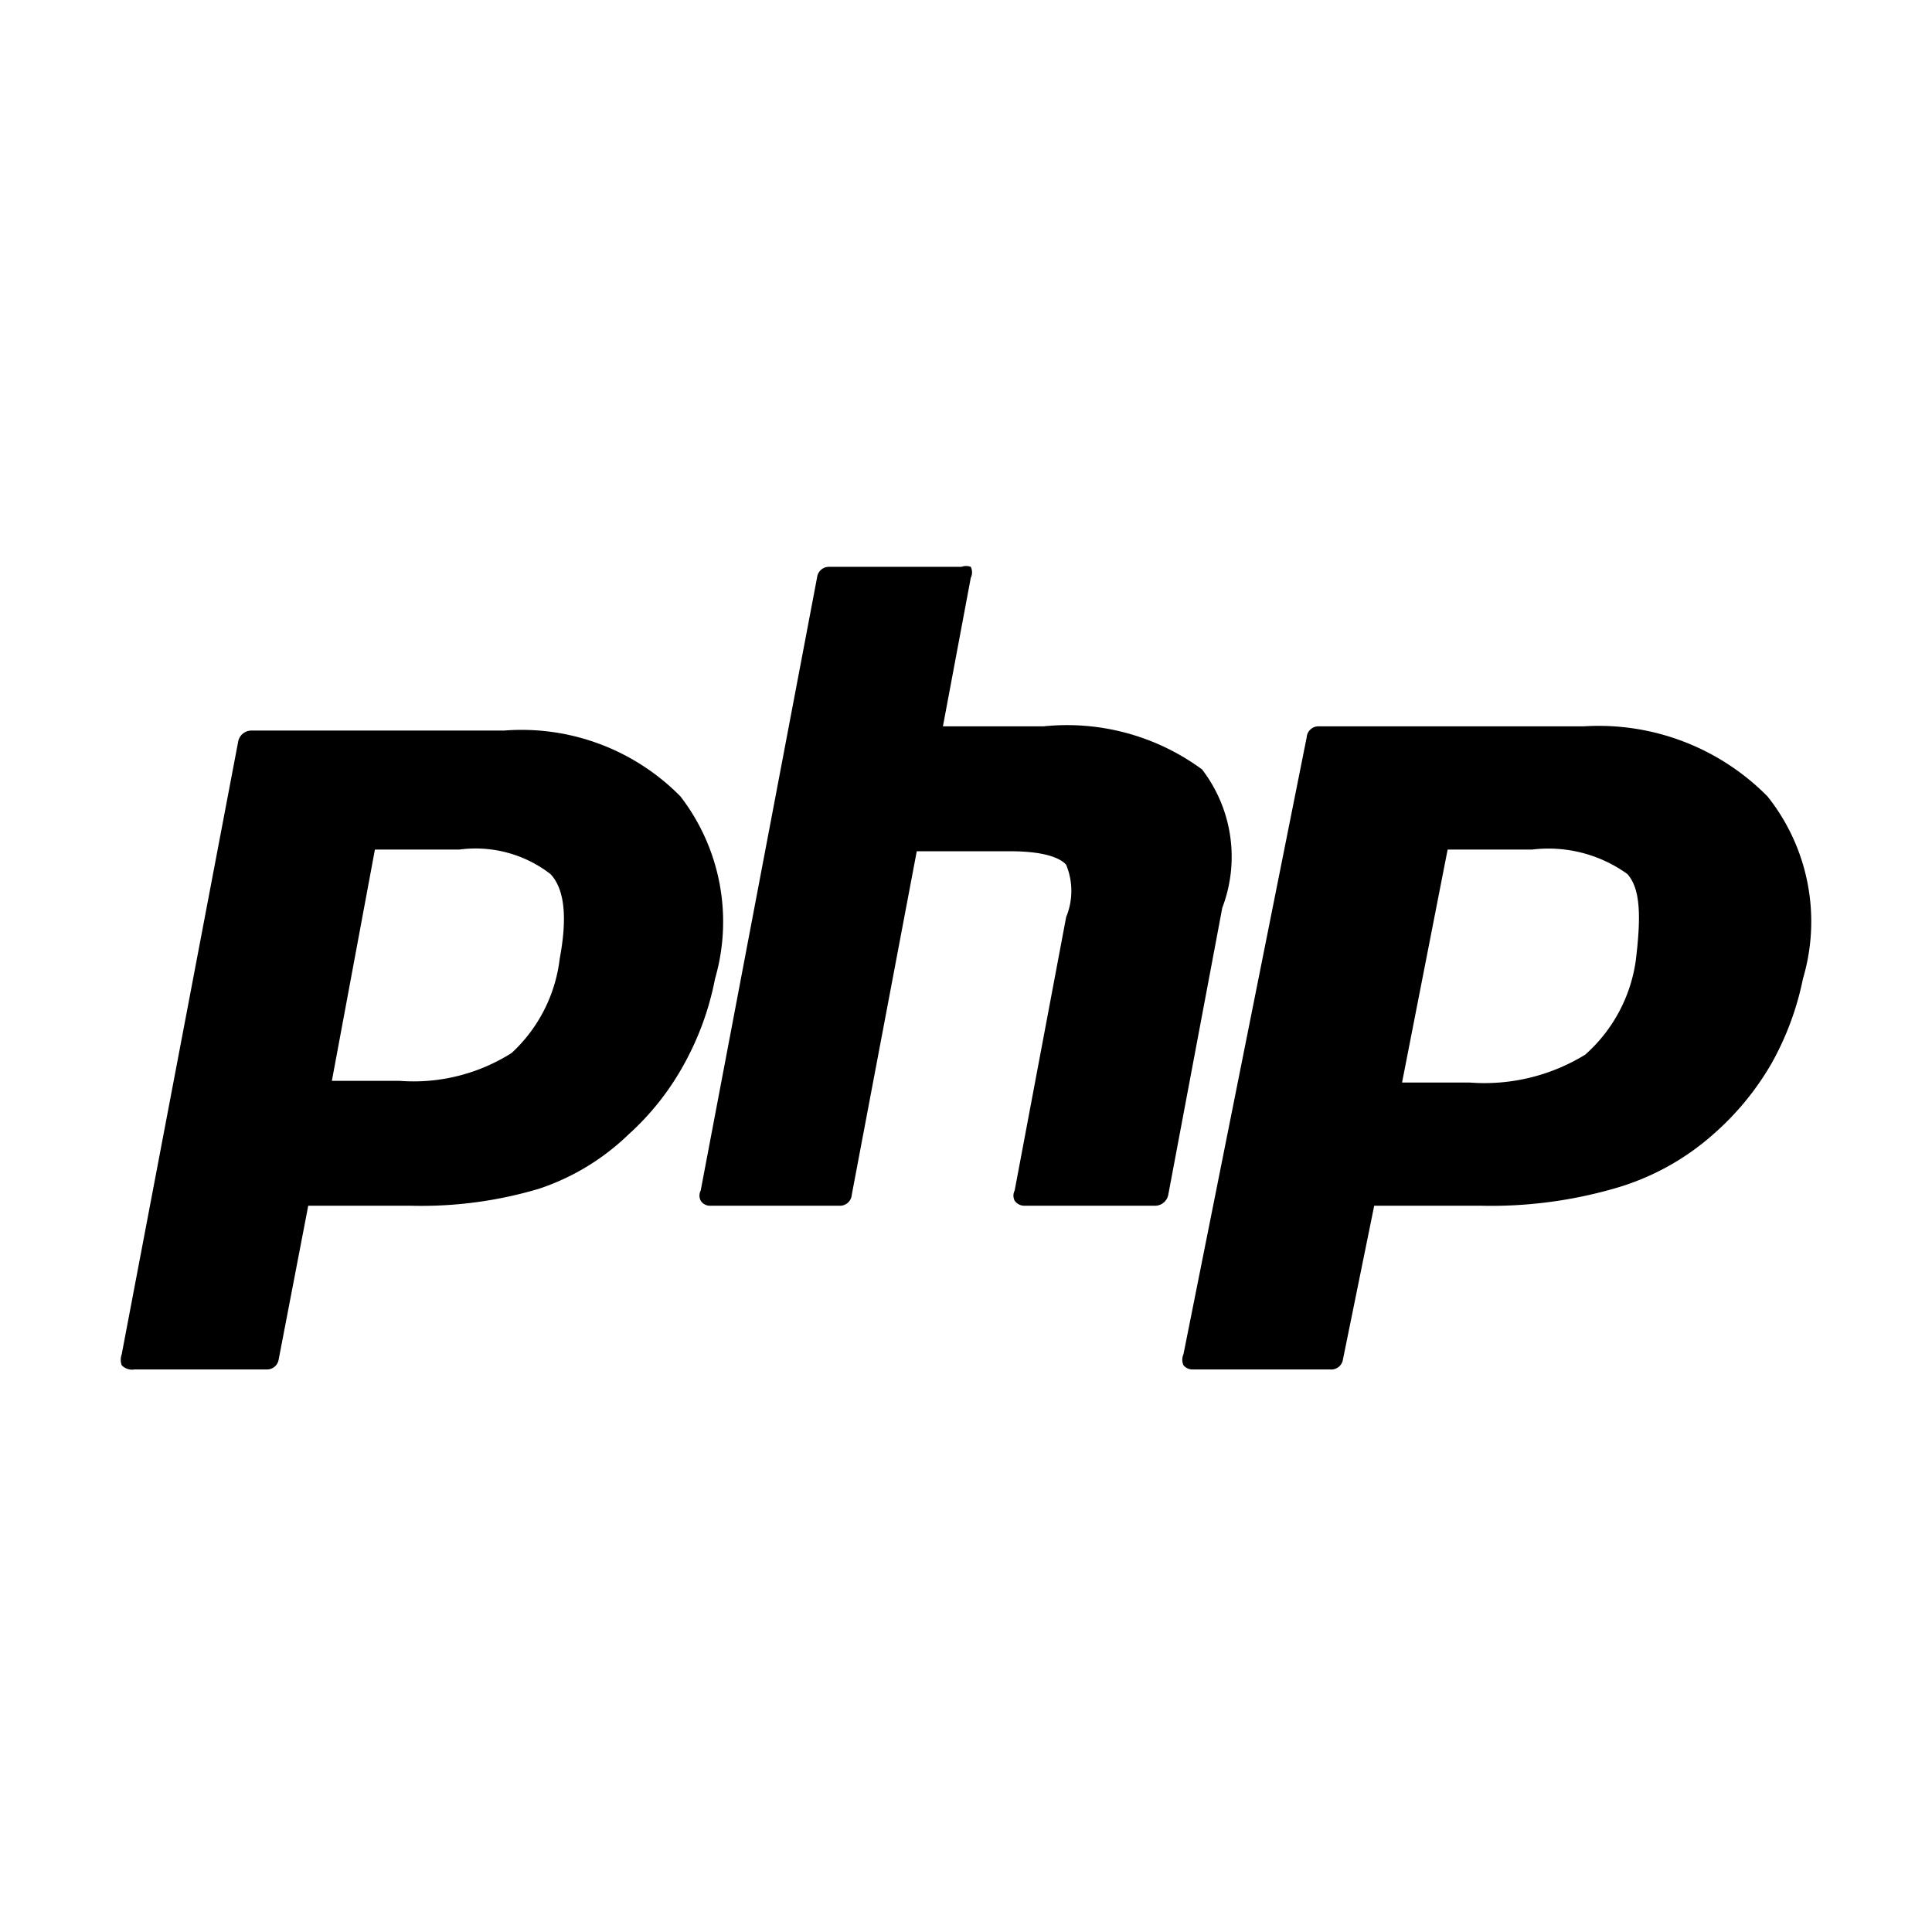<svg xmlns="http://www.w3.org/2000/svg" class="vicon" viewBox="0 0 512 512"><path d="M35.611 362.925h35.116a3.129 3.129 0 003.131-2.684l7.829-40.708h27.287a109.14 109.14 0 0033.774-4.473 62.397 62.397 0 0023.708-14.314 71.133 71.133 0 0014.986-19.012 76.723 76.723 0 008.052-22.367 54.358 54.358 0 00-9.17-48.312 59.055 59.055 0 00-46.747-17.446h-67.1a3.582 3.582 0 00-3.355 2.908L32.256 358.899a4.248 4.248 0 000 2.907 3.804 3.804 0 003.355 1.119zm63.745-137.779h22.367a32.433 32.433 0 0124.156 6.487c3.802 4.026 4.473 11.63 2.46 22.366a40.484 40.484 0 01-12.749 25.051 48.535 48.535 0 01-29.747 7.381H87.949l11.407-61.285zm219.193-21.248a60.39 60.39 0 00-42.049-11.407h-26.616l7.381-39.365a3.36 3.36 0 000-2.908 3.578 3.578 0 00-2.461 0h-35.115a3.132 3.132 0 00-3.132 2.684l-30.866 162.605a2.919 2.919 0 000 2.684 2.904 2.904 0 002.461 1.342h34.444a3.128 3.128 0 003.132-2.907l17.222-91.032h24.827c10.065 0 13.644 2.236 14.762 3.578a18.116 18.116 0 010 13.868l-13.644 72.467a2.919 2.919 0 000 2.684 3.132 3.132 0 002.461 1.342h34.892a3.581 3.581 0 003.355-2.907l14.314-76.047a38.025 38.025 0 00-5.368-36.681zm101.098-11.407h-70.008a3.134 3.134 0 00-3.355 2.908l-32.655 163.5a3.568 3.568 0 000 2.907 3.123 3.123 0 002.46 1.119h36.458a3.13 3.13 0 003.355-2.684l8.275-40.708h28.406c11.789.26 23.55-1.248 34.892-4.473a67.107 67.107 0 0026.392-14.314 74.042 74.042 0 0015.657-19.012 77.168 77.168 0 008.276-22.367 53.226 53.226 0 00-9.394-48.312 62.84 62.84 0 00-22.363-14.58 62.84 62.84 0 00-26.396-3.984zm13.867 61.956a40.932 40.932 0 01-13.42 25.05 50.992 50.992 0 01-30.642 7.381h-17.894l12.078-61.732h22.367a35.785 35.785 0 0125.274 6.487c3.579 4.026 3.579 11.63 2.237 22.814z"/></svg>